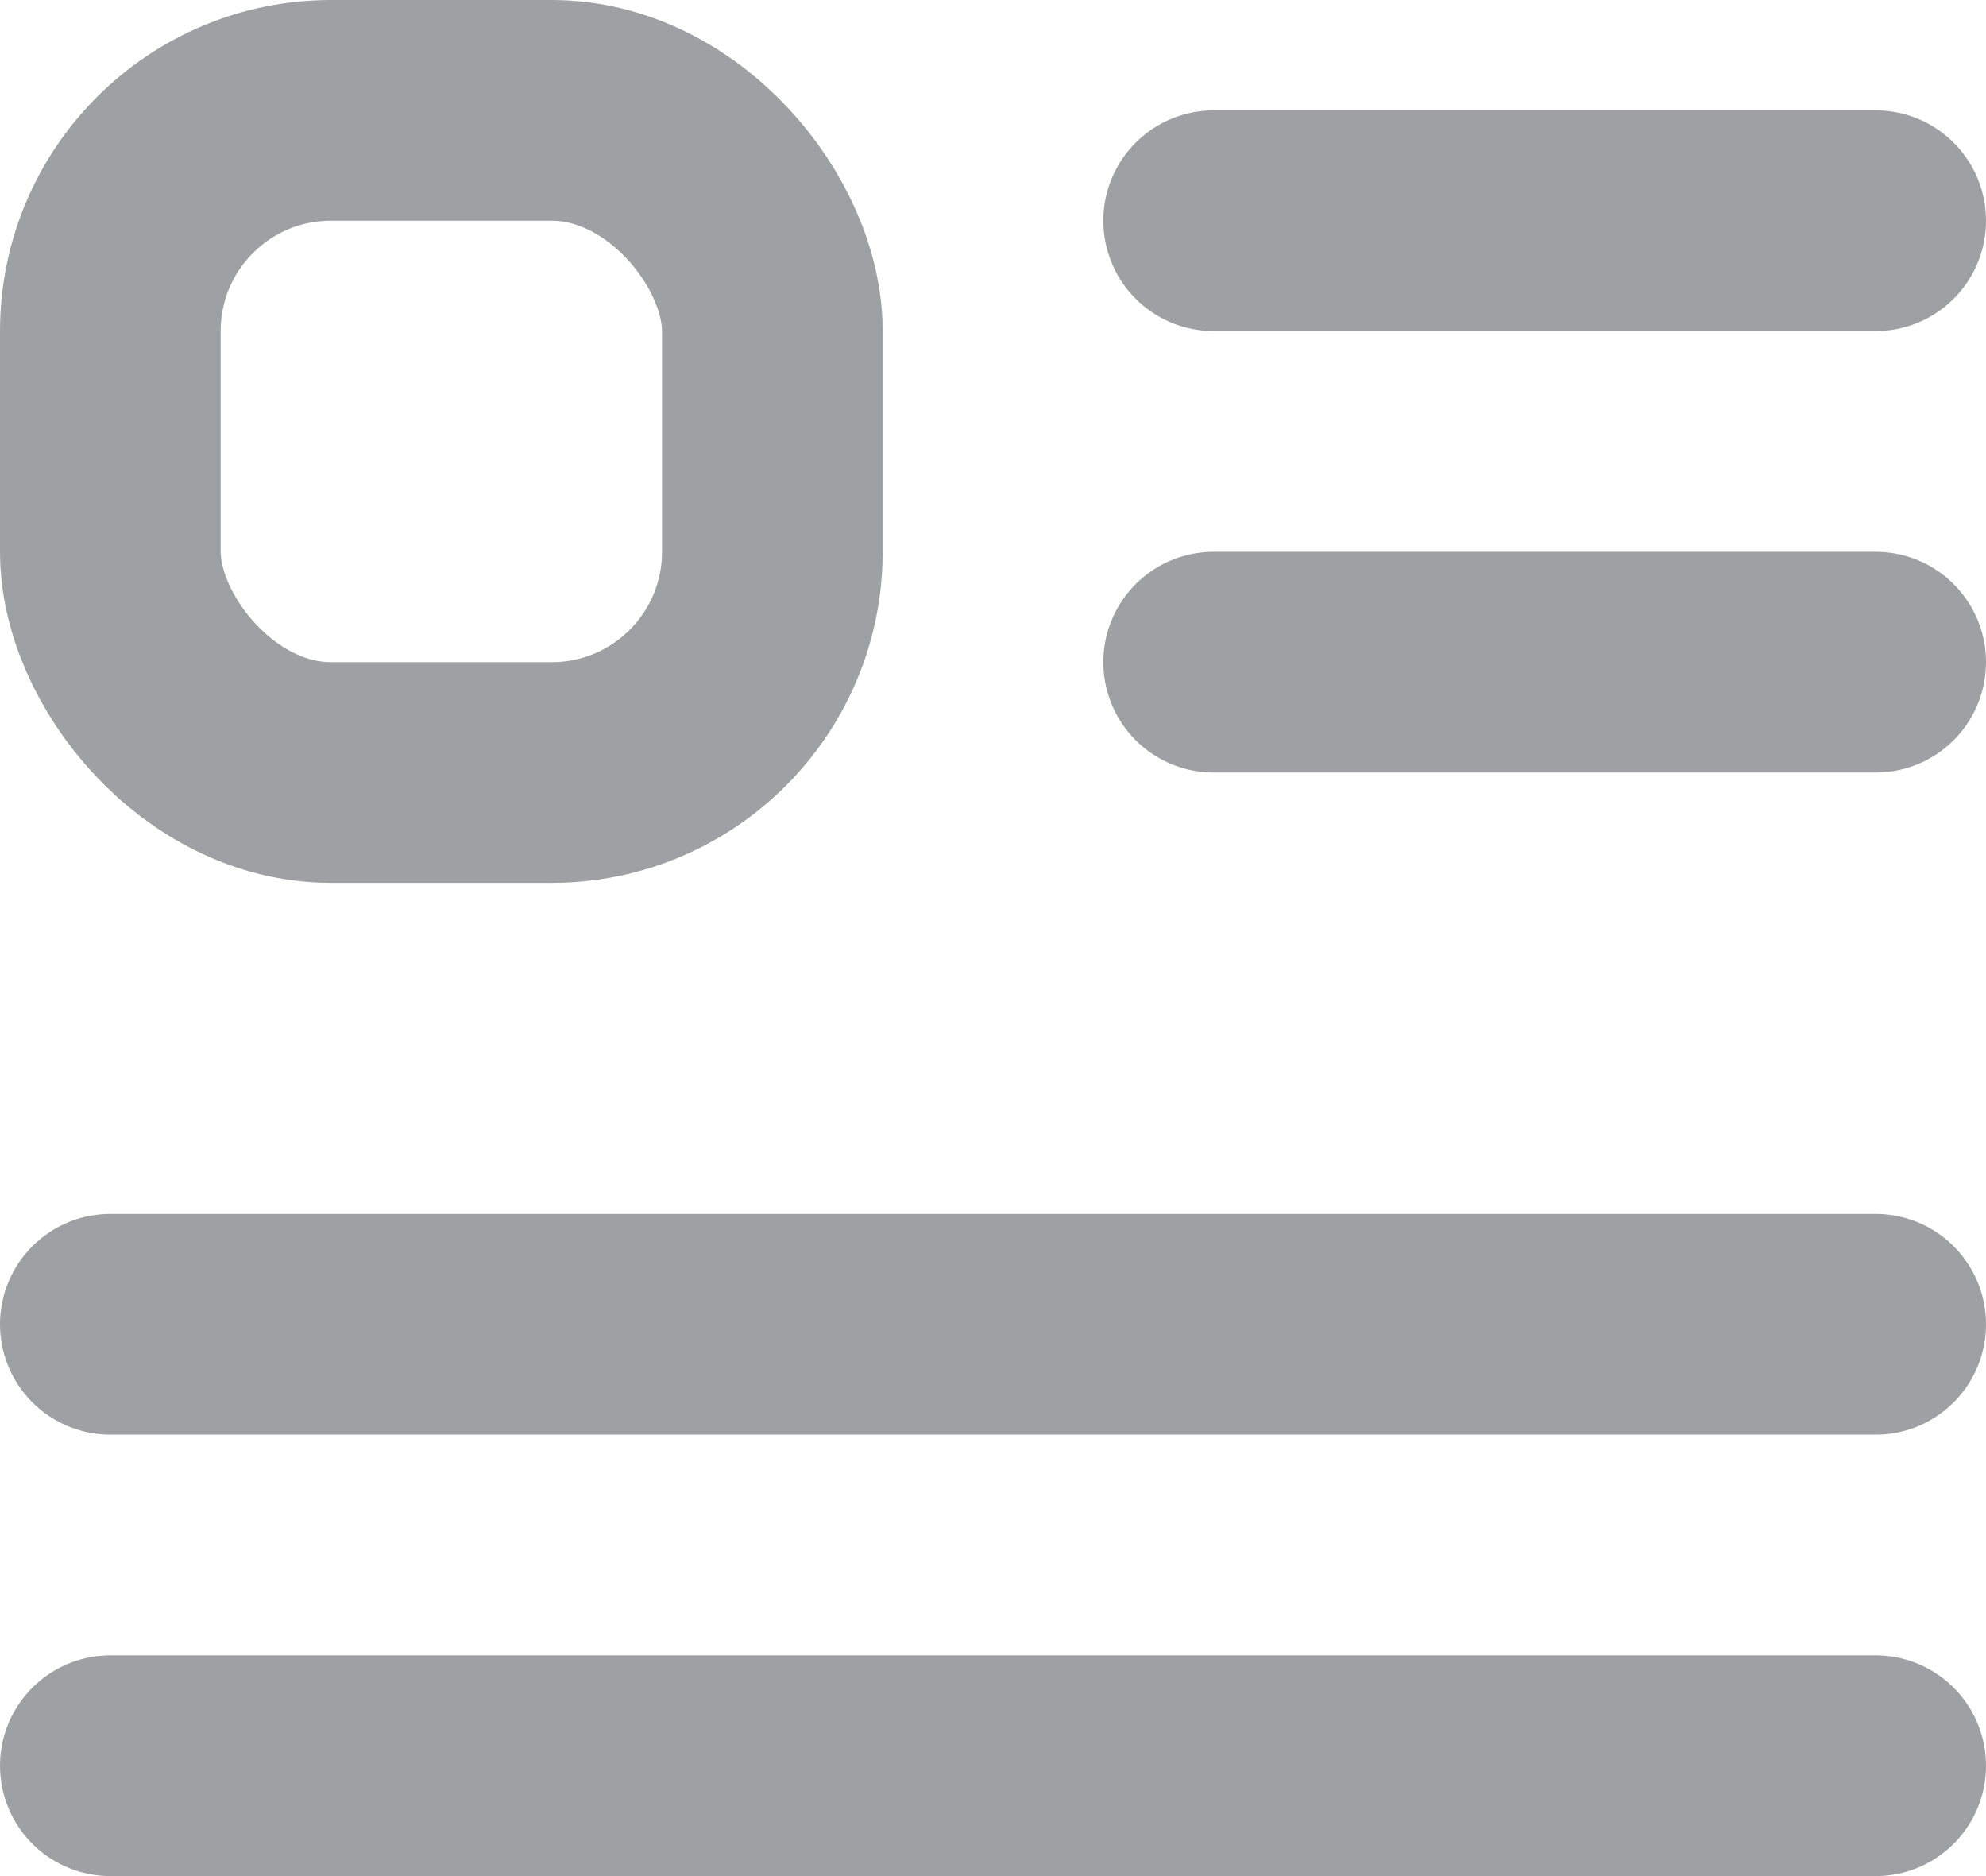 <?xml version="1.0" encoding="UTF-8"?>
<svg width="18px" height="17px" viewBox="0 0 18 17" version="1.1" xmlns="http://www.w3.org/2000/svg" xmlns:xlink="http://www.w3.org/1999/xlink">
    <!-- Generator: Sketch 52.2 (67145) - http://www.bohemiancoding.com/sketch -->
    <title>basic-info-icon</title>
    <desc>Created with Sketch.</desc>
    <g id="Page-1" stroke="none" stroke-width="1" fill="none" fill-rule="evenodd">
        <g id="UI-Design---Create-playlist" transform="translate(-281, -116)" stroke="#9EA0A3" stroke-width="2">
            <g id="basic-info-icon" transform="translate(281, 116)">
                <rect id="Rectangle" x="1" y="1" width="6" height="6" rx="2"></rect>
                <path d="M1,12 L17,12" id="Line" stroke-linecap="round"></path>
                <path d="M1,16 L17,16" id="Line-Copy" stroke-linecap="round"></path>
                <path d="M11,2 L17,2" id="Line-Copy-2" stroke-linecap="round"></path>
                <path d="M11,6 L17,6" id="Line-Copy-3" stroke-linecap="round"></path>
            </g>
        </g>
    </g>
</svg>